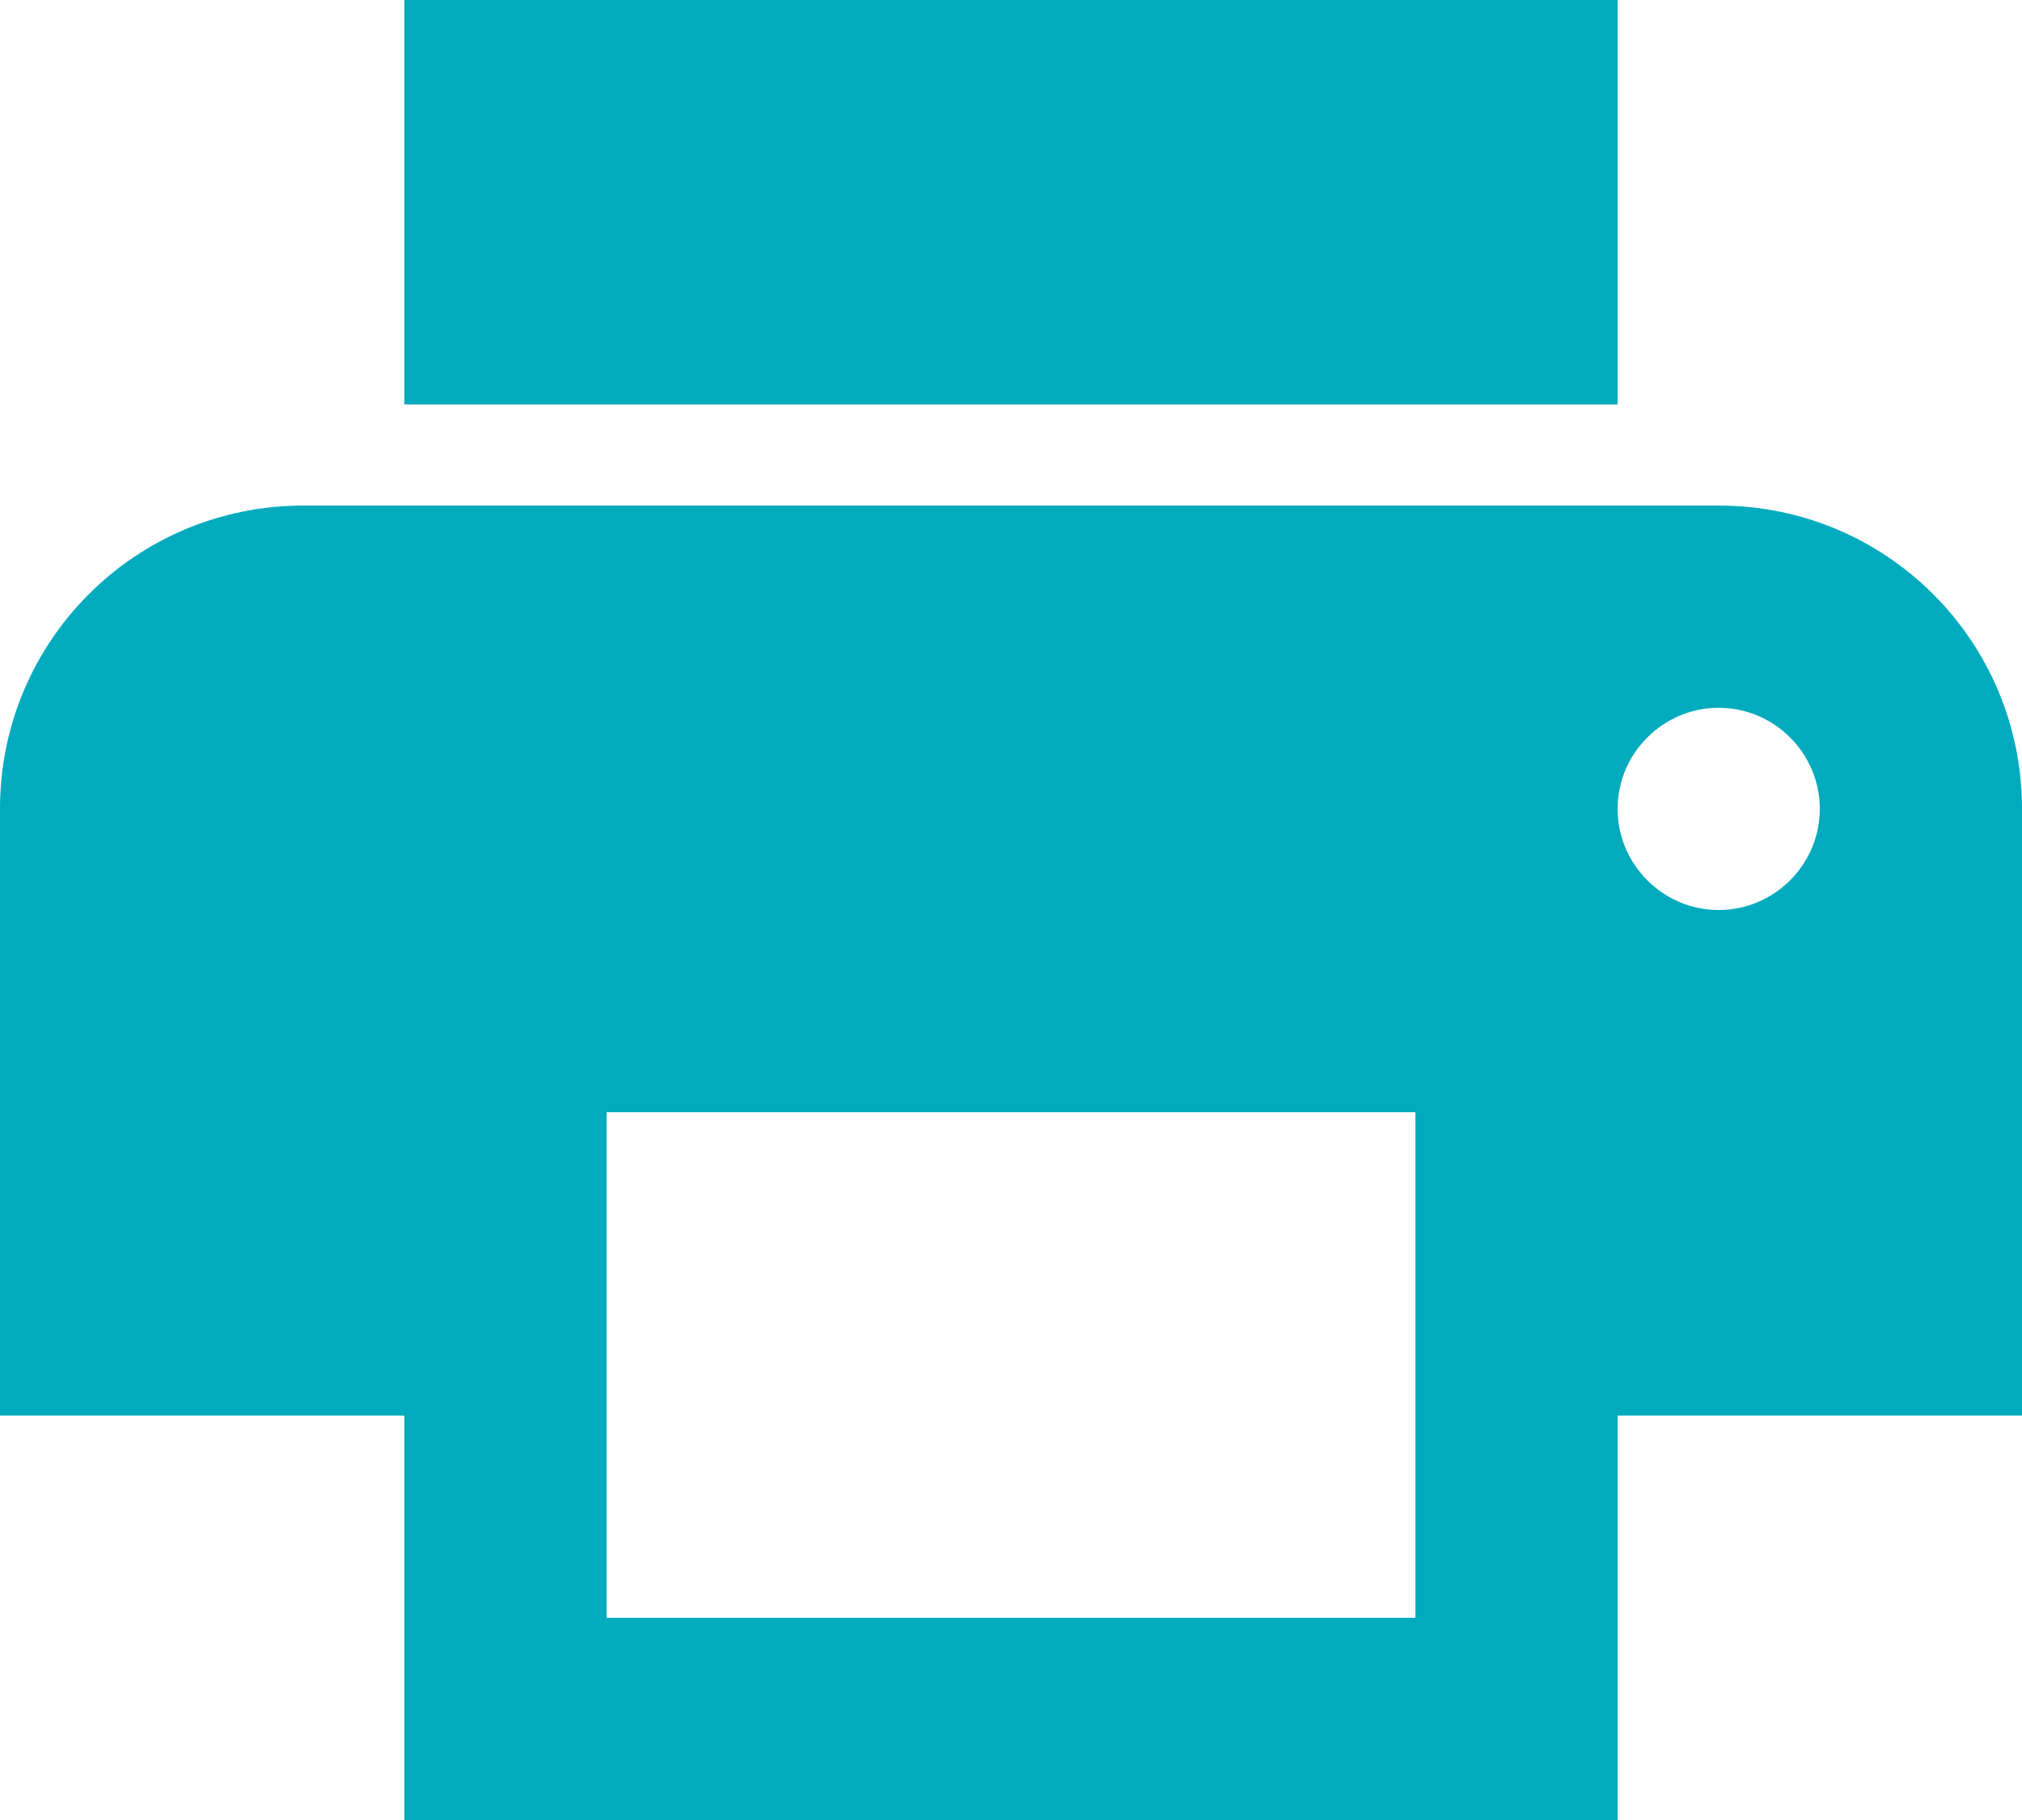 <?xml version="1.0" encoding="UTF-8"?>
<svg width="20px" height="18px" viewBox="0 0 20 18" version="1.1" xmlns="http://www.w3.org/2000/svg" xmlns:xlink="http://www.w3.org/1999/xlink">
    <!-- Generator: Sketch 54.1 (76490) - https://sketchapp.com -->
    <title>Icon / Print</title>
    <desc>Created with Sketch.</desc>
    <g id="Icon-/-Print" stroke="none" stroke-width="1" fill="none" fill-rule="evenodd">
        <path d="M17,5 L3,5 C1.34,5 0,6.34 0,8 L0,14 L4,14 L4,18 L16,18 L16,14 L20,14 L20,8 C20,6.34 18.66,5 17,5 L17,5 Z M14,16 L6,16 L6,11 L14,11 L14,16 L14,16 Z M17,9 C16.45,9 16,8.55 16,8 C16,7.45 16.45,7 17,7 C17.55,7 18,7.45 18,8 C18,8.55 17.55,9 17,9 L17,9 Z M16,0 L4,0 L4,4 L16,4 L16,0 L16,0 Z" id="Mask" fill="#00ABBE"></path>
    </g>
</svg>